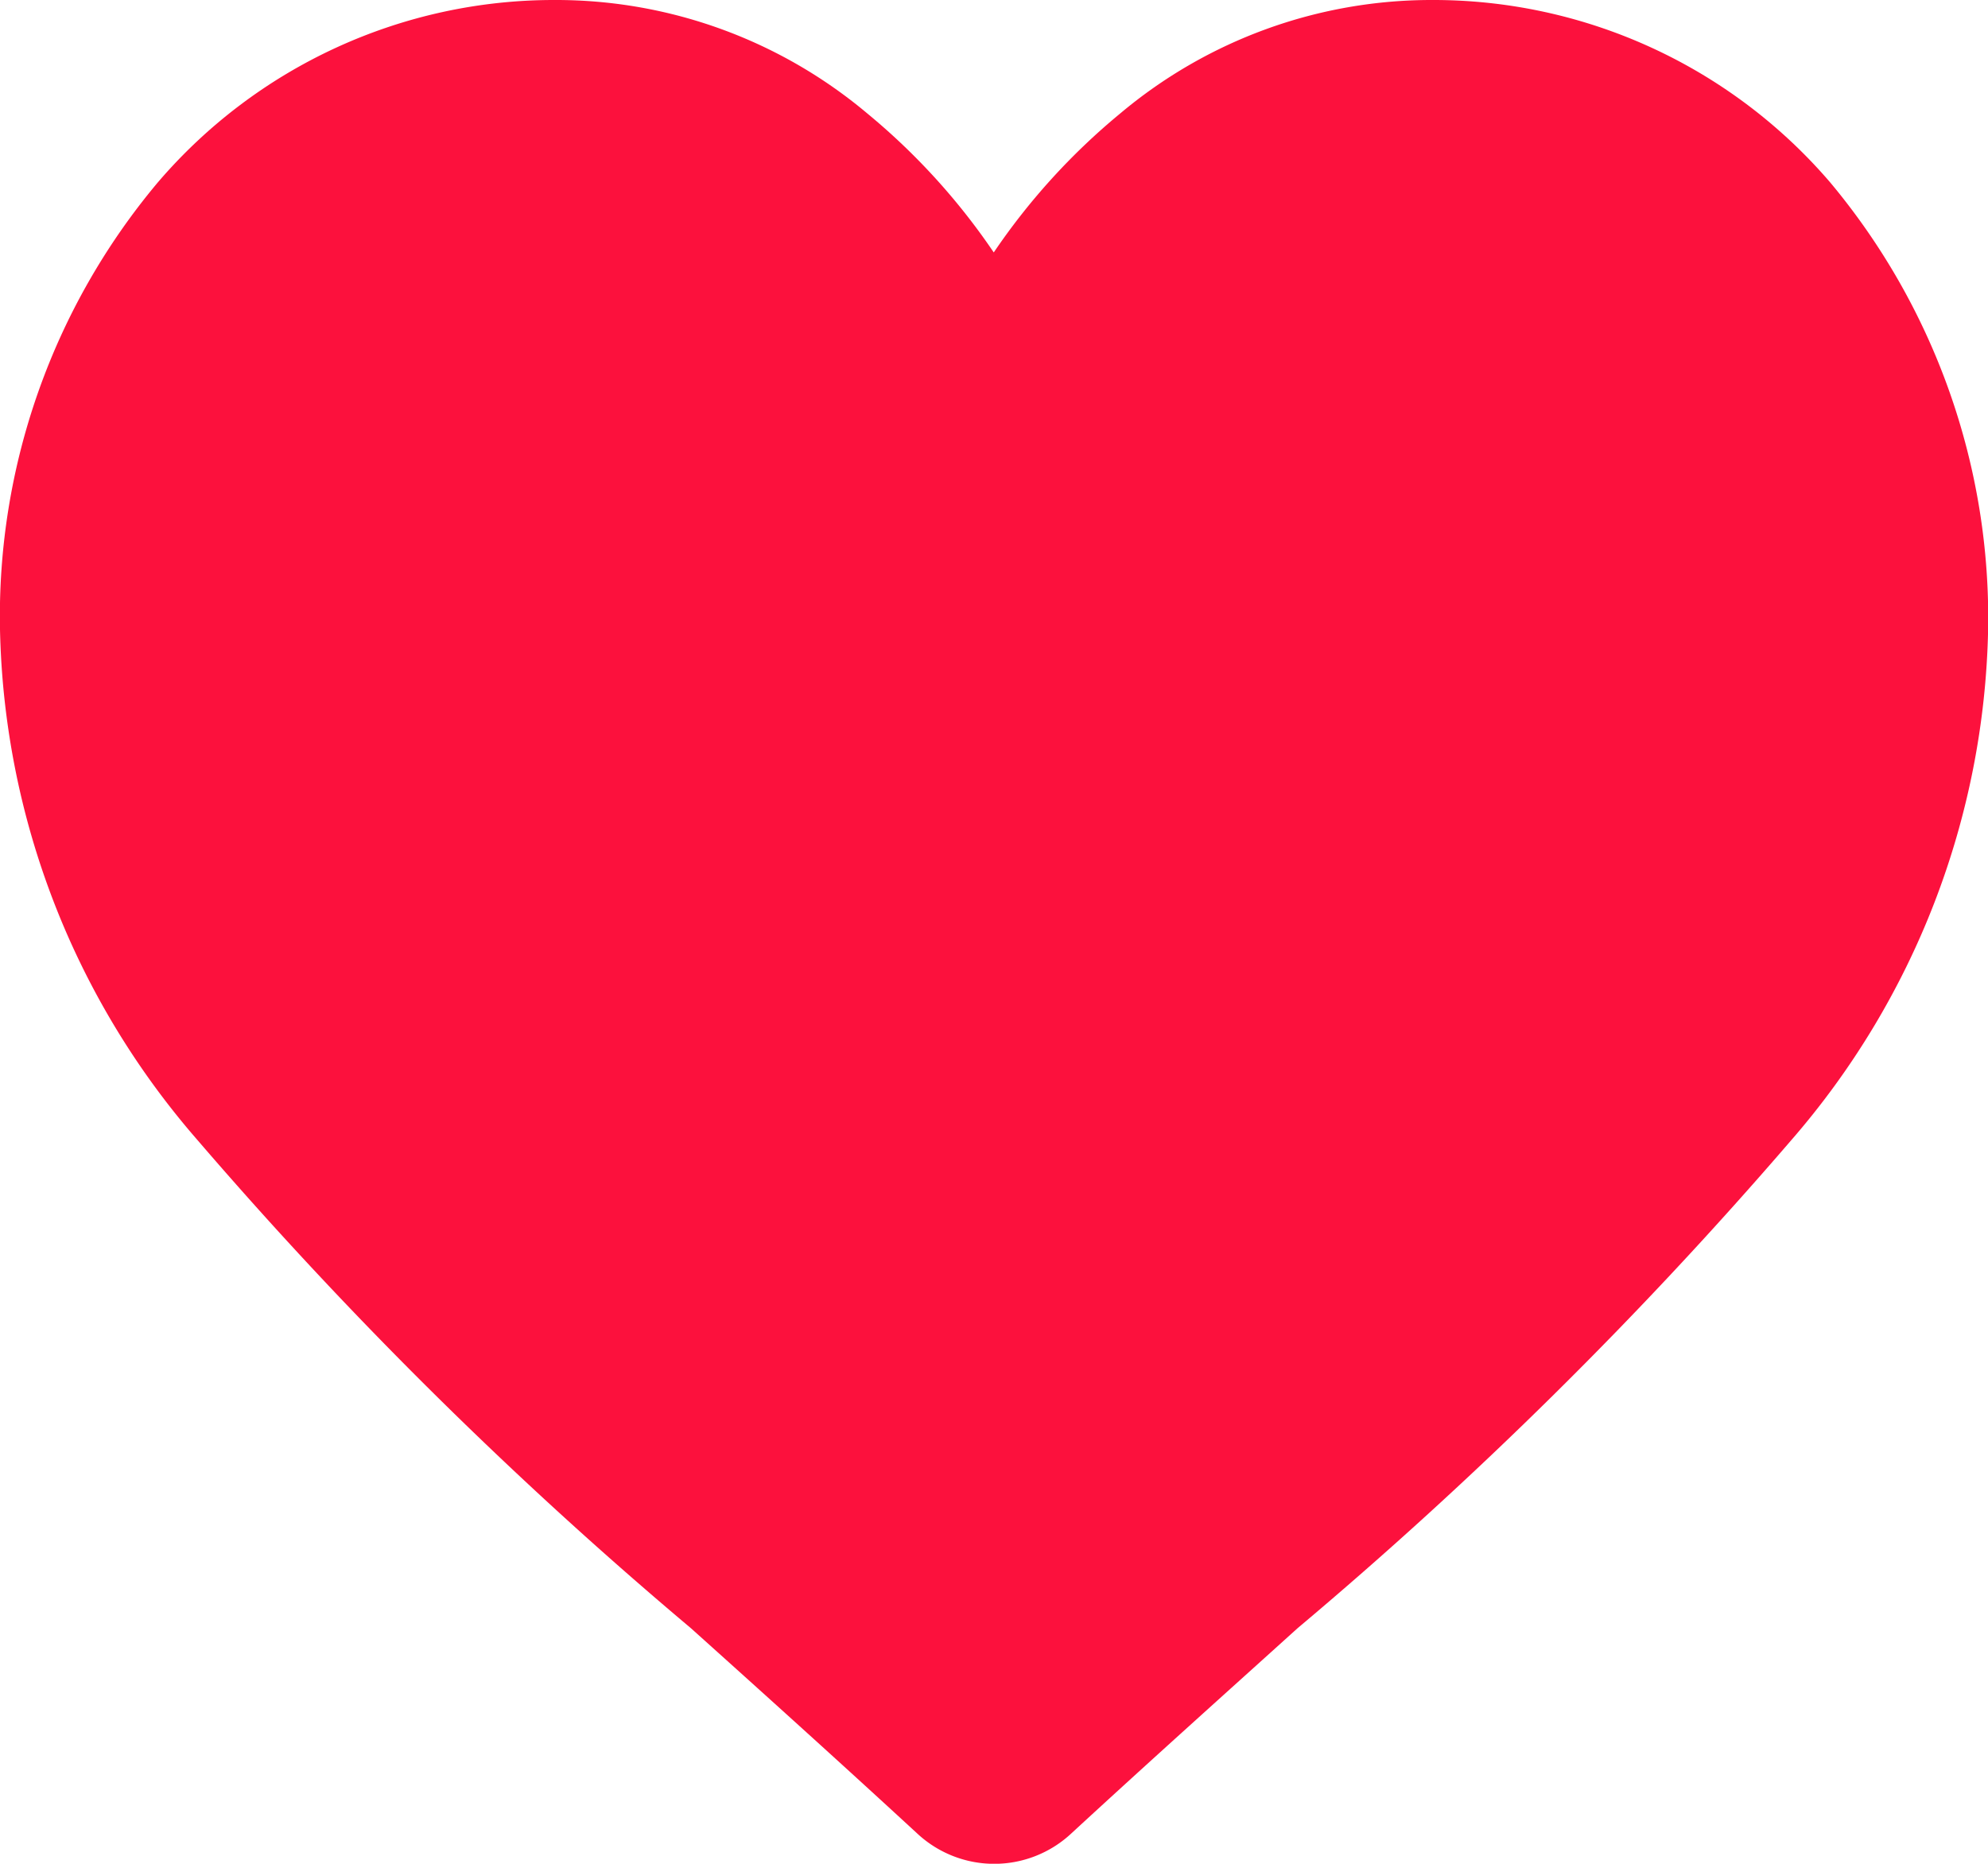<svg xmlns="http://www.w3.org/2000/svg" width="20.791" height="19.491" viewBox="0 0 20.791 19.491">
  <path id="Chalkmate_like" d="M19.94,30.407A5.466,5.466,0,0,0,15.78,28.5a5.058,5.058,0,0,0-3.265,1.187,6.887,6.887,0,0,0-1.322,1.453,6.887,6.887,0,0,0-1.322-1.453A5.058,5.058,0,0,0,6.607,28.5a5.452,5.452,0,0,0-4.156,1.907A7.057,7.057,0,0,0,.8,35.083a8.391,8.391,0,0,0,2.062,5.336,45.082,45.082,0,0,0,5.164,5.109c.716.643,1.525,1.371,2.367,2.147a1.181,1.181,0,0,0,1.61,0c.842-.776,1.651-1.5,2.367-2.147a45.028,45.028,0,0,0,5.16-5.1,8.391,8.391,0,0,0,2.062-5.336A7.1,7.1,0,0,0,19.94,30.407Z" transform="translate(-0.8 -28.5)" fill="#fc113d"/>
</svg>

